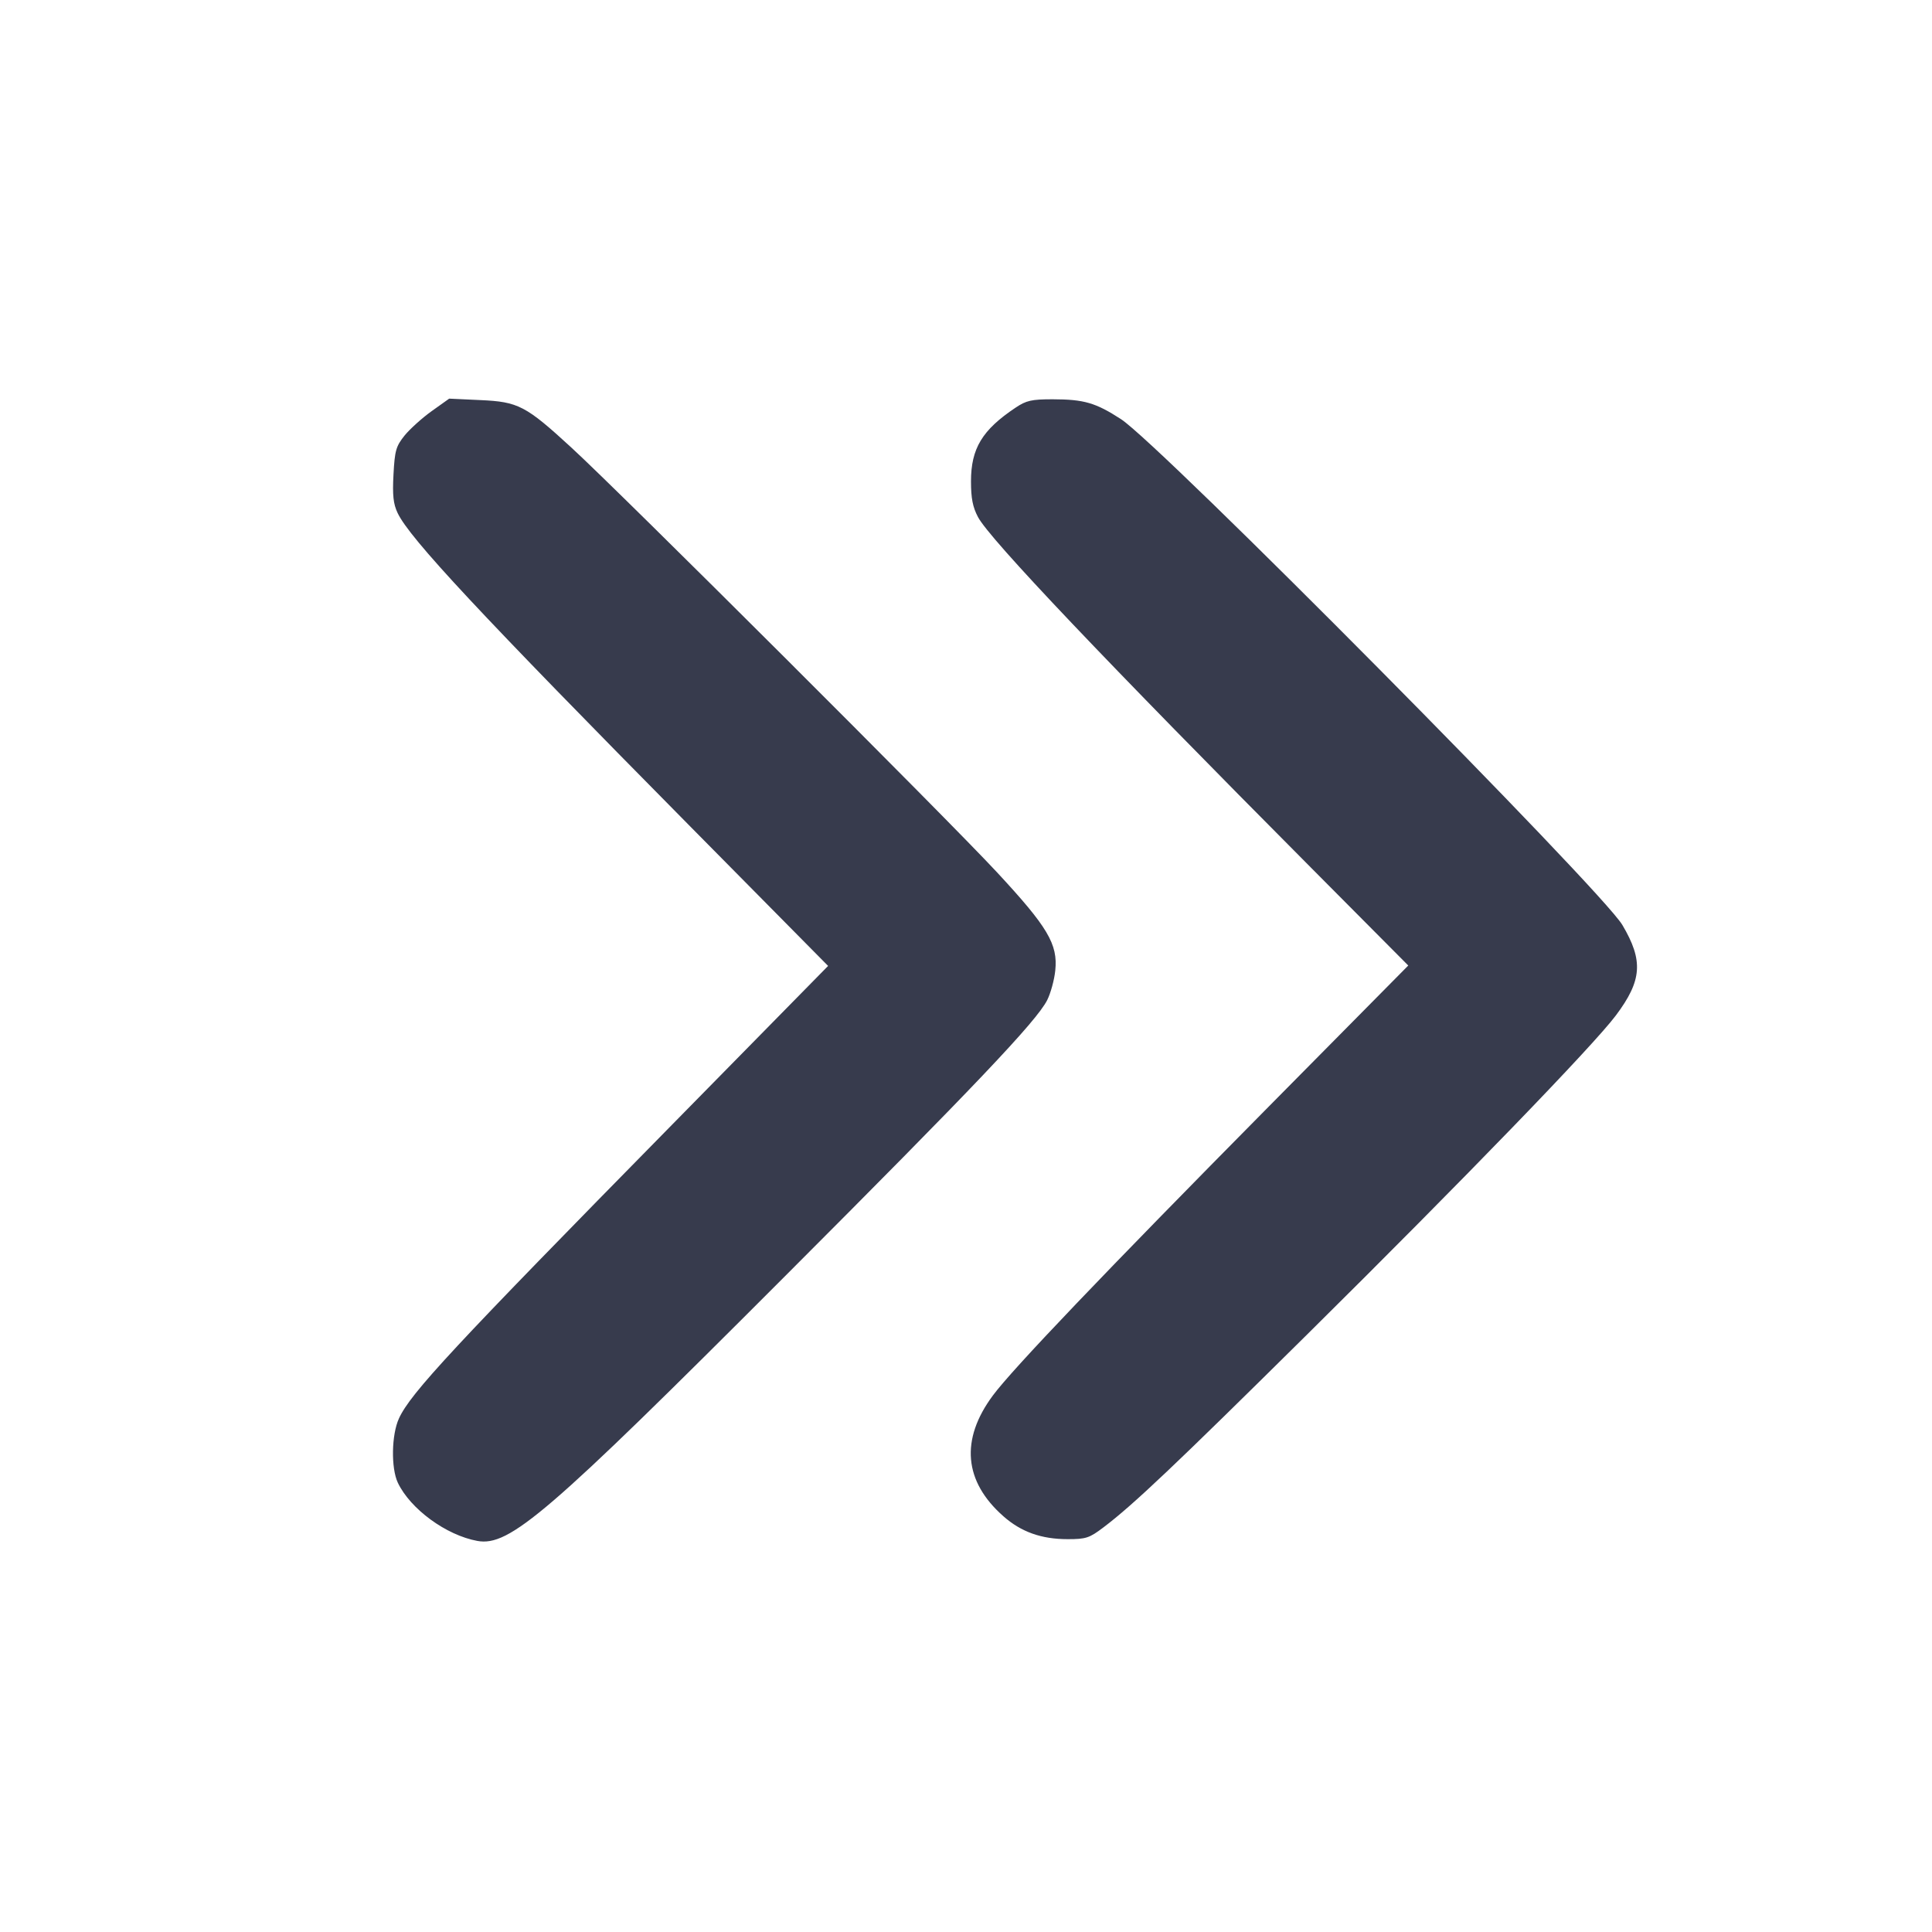 <svg width="24" height="24" viewBox="0 0 24 24" fill="none" xmlns="http://www.w3.org/2000/svg"><path d="M5.364 5.106 C 5.245 5.191,5.093 5.328,5.026 5.410 C 4.919 5.544,4.904 5.596,4.888 5.894 C 4.874 6.154,4.886 6.260,4.939 6.372 C 5.088 6.687,5.961 7.622,8.558 10.250 L 10.287 11.999 8.350 13.970 C 5.619 16.748,5.102 17.304,4.956 17.620 C 4.863 17.822,4.856 18.236,4.942 18.419 C 5.098 18.746,5.542 19.071,5.930 19.142 C 6.329 19.214,6.803 18.806,9.721 15.884 C 12.108 13.495,12.873 12.689,13.008 12.425 C 13.051 12.340,13.097 12.174,13.109 12.056 C 13.143 11.729,13.016 11.516,12.385 10.836 C 11.774 10.177,7.703 6.115,7.100 5.562 C 6.531 5.039,6.439 4.991,5.966 4.970 L 5.580 4.952 5.364 5.106 M12.616 5.064 C 12.201 5.341,12.062 5.571,12.062 5.980 C 12.062 6.190,12.084 6.301,12.149 6.423 C 12.292 6.695,13.734 8.213,16.294 10.787 L 17.494 11.994 15.760 13.747 C 13.726 15.804,12.576 17.008,12.334 17.335 C 11.927 17.883,11.973 18.403,12.465 18.836 C 12.686 19.031,12.937 19.120,13.264 19.120 C 13.490 19.120,13.533 19.106,13.707 18.974 C 14.076 18.695,14.588 18.210,16.235 16.580 C 18.193 14.642,19.792 12.989,20.073 12.614 C 20.399 12.179,20.416 11.934,20.154 11.491 C 19.897 11.056,14.406 5.516,13.924 5.206 C 13.609 5.002,13.465 4.961,13.076 4.960 C 12.814 4.960,12.749 4.975,12.616 5.064 " fill="#373B4D" stroke="none" fill-rule="evenodd"></path></svg>
